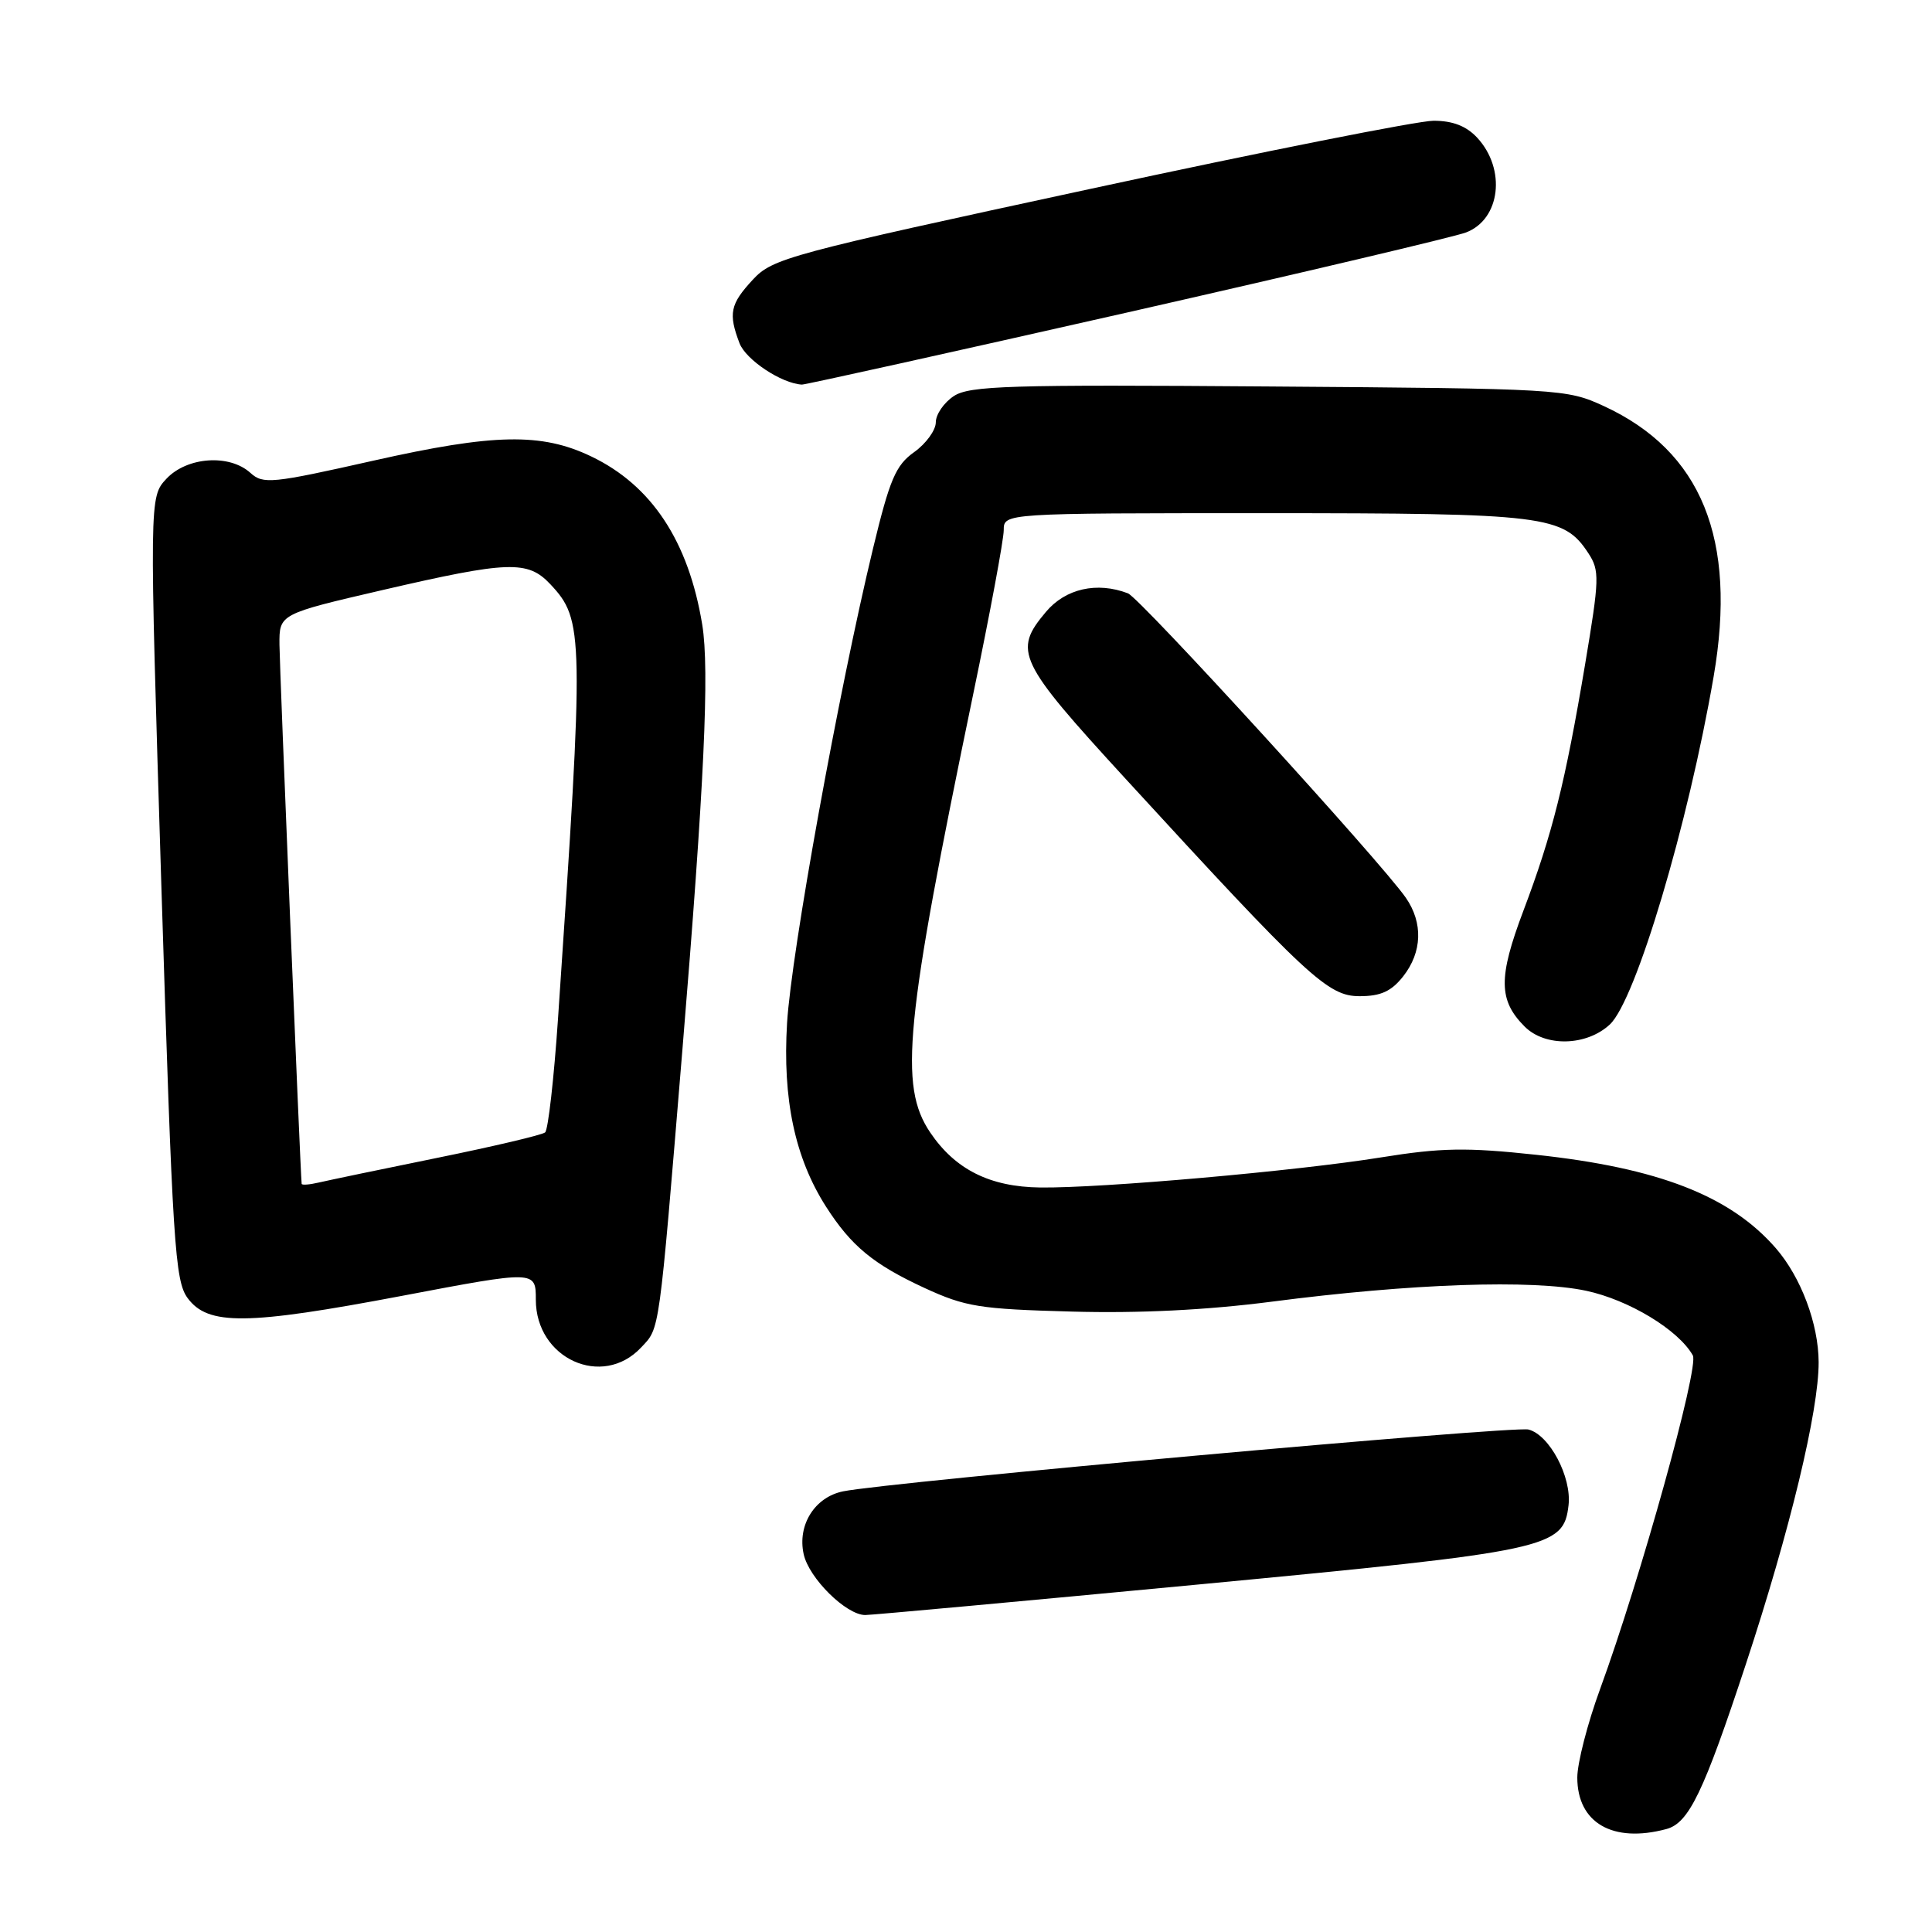 <?xml version="1.0" encoding="UTF-8" standalone="no"?>
<!DOCTYPE svg PUBLIC "-//W3C//DTD SVG 1.1//EN" "http://www.w3.org/Graphics/SVG/1.1/DTD/svg11.dtd" >
<svg xmlns="http://www.w3.org/2000/svg" xmlns:xlink="http://www.w3.org/1999/xlink" version="1.1" viewBox="0 0 256 256">
 <g >
 <path fill="currentColor"
d=" M 220.80 242.36 C 223.78 241.56 225.72 237.54 231.34 220.50 C 237.19 202.76 241.00 186.92 240.98 180.50 C 240.96 175.41 238.64 169.24 235.32 165.41 C 229.30 158.47 219.77 154.75 203.50 153.01 C 194.29 152.02 190.96 152.08 183.00 153.36 C 171.86 155.16 145.95 157.45 137.84 157.35 C 131.17 157.27 126.57 154.97 123.25 150.05 C 119.09 143.88 119.91 135.58 128.95 92.00 C 131.18 81.28 133.00 71.49 133.00 70.25 C 133.00 68.00 133.00 68.00 167.53 68.00 C 204.83 68.00 207.18 68.29 210.47 73.31 C 211.97 75.61 211.94 76.66 210.03 88.05 C 207.40 103.70 205.70 110.52 201.85 120.70 C 198.52 129.52 198.55 132.55 202.03 136.03 C 204.75 138.75 210.22 138.62 213.31 135.75 C 216.74 132.57 223.70 109.22 227.07 89.62 C 230.20 71.42 225.46 59.77 212.50 53.80 C 207.59 51.54 206.81 51.49 168.14 51.21 C 133.76 50.95 128.48 51.11 126.39 52.48 C 125.08 53.34 124.00 54.91 124.00 55.95 C 124.00 57.00 122.71 58.78 121.14 59.90 C 118.68 61.65 117.90 63.49 115.67 72.72 C 111.13 91.55 104.86 126.17 104.29 135.56 C 103.68 145.66 105.33 153.42 109.44 159.87 C 112.78 165.09 115.71 167.52 122.50 170.66 C 127.93 173.16 129.78 173.46 142.00 173.79 C 150.90 174.04 159.92 173.59 168.50 172.48 C 187.03 170.07 203.02 169.52 210.16 171.03 C 215.83 172.24 222.40 176.21 224.31 179.60 C 225.17 181.12 217.35 209.25 212.03 223.78 C 210.36 228.33 209.00 233.62 209.00 235.53 C 209.00 241.54 213.69 244.26 220.80 242.36 Z  M 158.83 209.95 C 205.42 205.52 207.18 205.14 207.84 199.45 C 208.27 195.71 205.31 190.12 202.53 189.42 C 200.52 188.91 117.75 196.38 111.72 197.61 C 107.96 198.37 105.64 202.07 106.49 205.93 C 107.18 209.12 112.13 214.00 114.65 214.00 C 115.48 214.00 135.35 212.18 158.83 209.95 Z  M 84.95 178.55 C 87.45 175.89 87.27 177.22 90.43 139.00 C 93.31 104.13 94.03 88.72 93.05 82.77 C 91.24 71.72 86.34 64.30 78.32 60.47 C 71.74 57.32 65.44 57.45 49.52 61.03 C 35.96 64.08 34.87 64.19 33.17 62.65 C 30.39 60.14 24.79 60.53 22.06 63.43 C 19.78 65.87 19.78 65.87 21.39 117.68 C 22.87 164.96 23.18 169.72 24.86 172.00 C 27.56 175.66 32.66 175.61 53.25 171.71 C 71.00 168.34 71.00 168.34 71.00 172.22 C 71.00 180.03 79.81 184.03 84.95 178.55 Z  M 185.93 129.37 C 188.45 126.16 188.58 122.29 186.29 118.97 C 183.02 114.24 151.07 79.24 149.46 78.62 C 145.36 77.05 141.18 77.99 138.59 81.08 C 134.21 86.28 134.84 87.60 149.13 103.18 C 173.36 129.59 175.95 132.00 180.15 132.00 C 182.96 132.00 184.36 131.36 185.93 129.37 Z  M 149.26 41.43 C 172.49 36.16 192.74 31.38 194.26 30.80 C 198.82 29.06 199.60 22.42 195.74 18.25 C 194.30 16.70 192.50 16.00 189.95 16.00 C 187.92 16.00 167.41 20.07 144.38 25.05 C 104.44 33.67 102.37 34.23 99.75 37.06 C 96.75 40.30 96.49 41.54 97.99 45.48 C 98.83 47.68 103.56 50.82 106.26 50.96 C 106.68 50.98 126.03 46.69 149.26 41.43 Z  M 39.97 156.86 C 39.78 154.93 37.05 88.49 37.03 85.43 C 37.00 81.36 37.00 81.36 50.75 78.17 C 67.38 74.32 69.93 74.23 72.91 77.40 C 77.38 82.16 77.41 83.85 73.94 134.97 C 73.40 142.93 72.63 149.72 72.23 150.05 C 71.83 150.39 65.42 151.90 58.00 153.41 C 50.58 154.92 43.49 156.40 42.25 156.69 C 41.01 156.98 39.98 157.06 39.97 156.86 Z "/>
</g>
</svg>